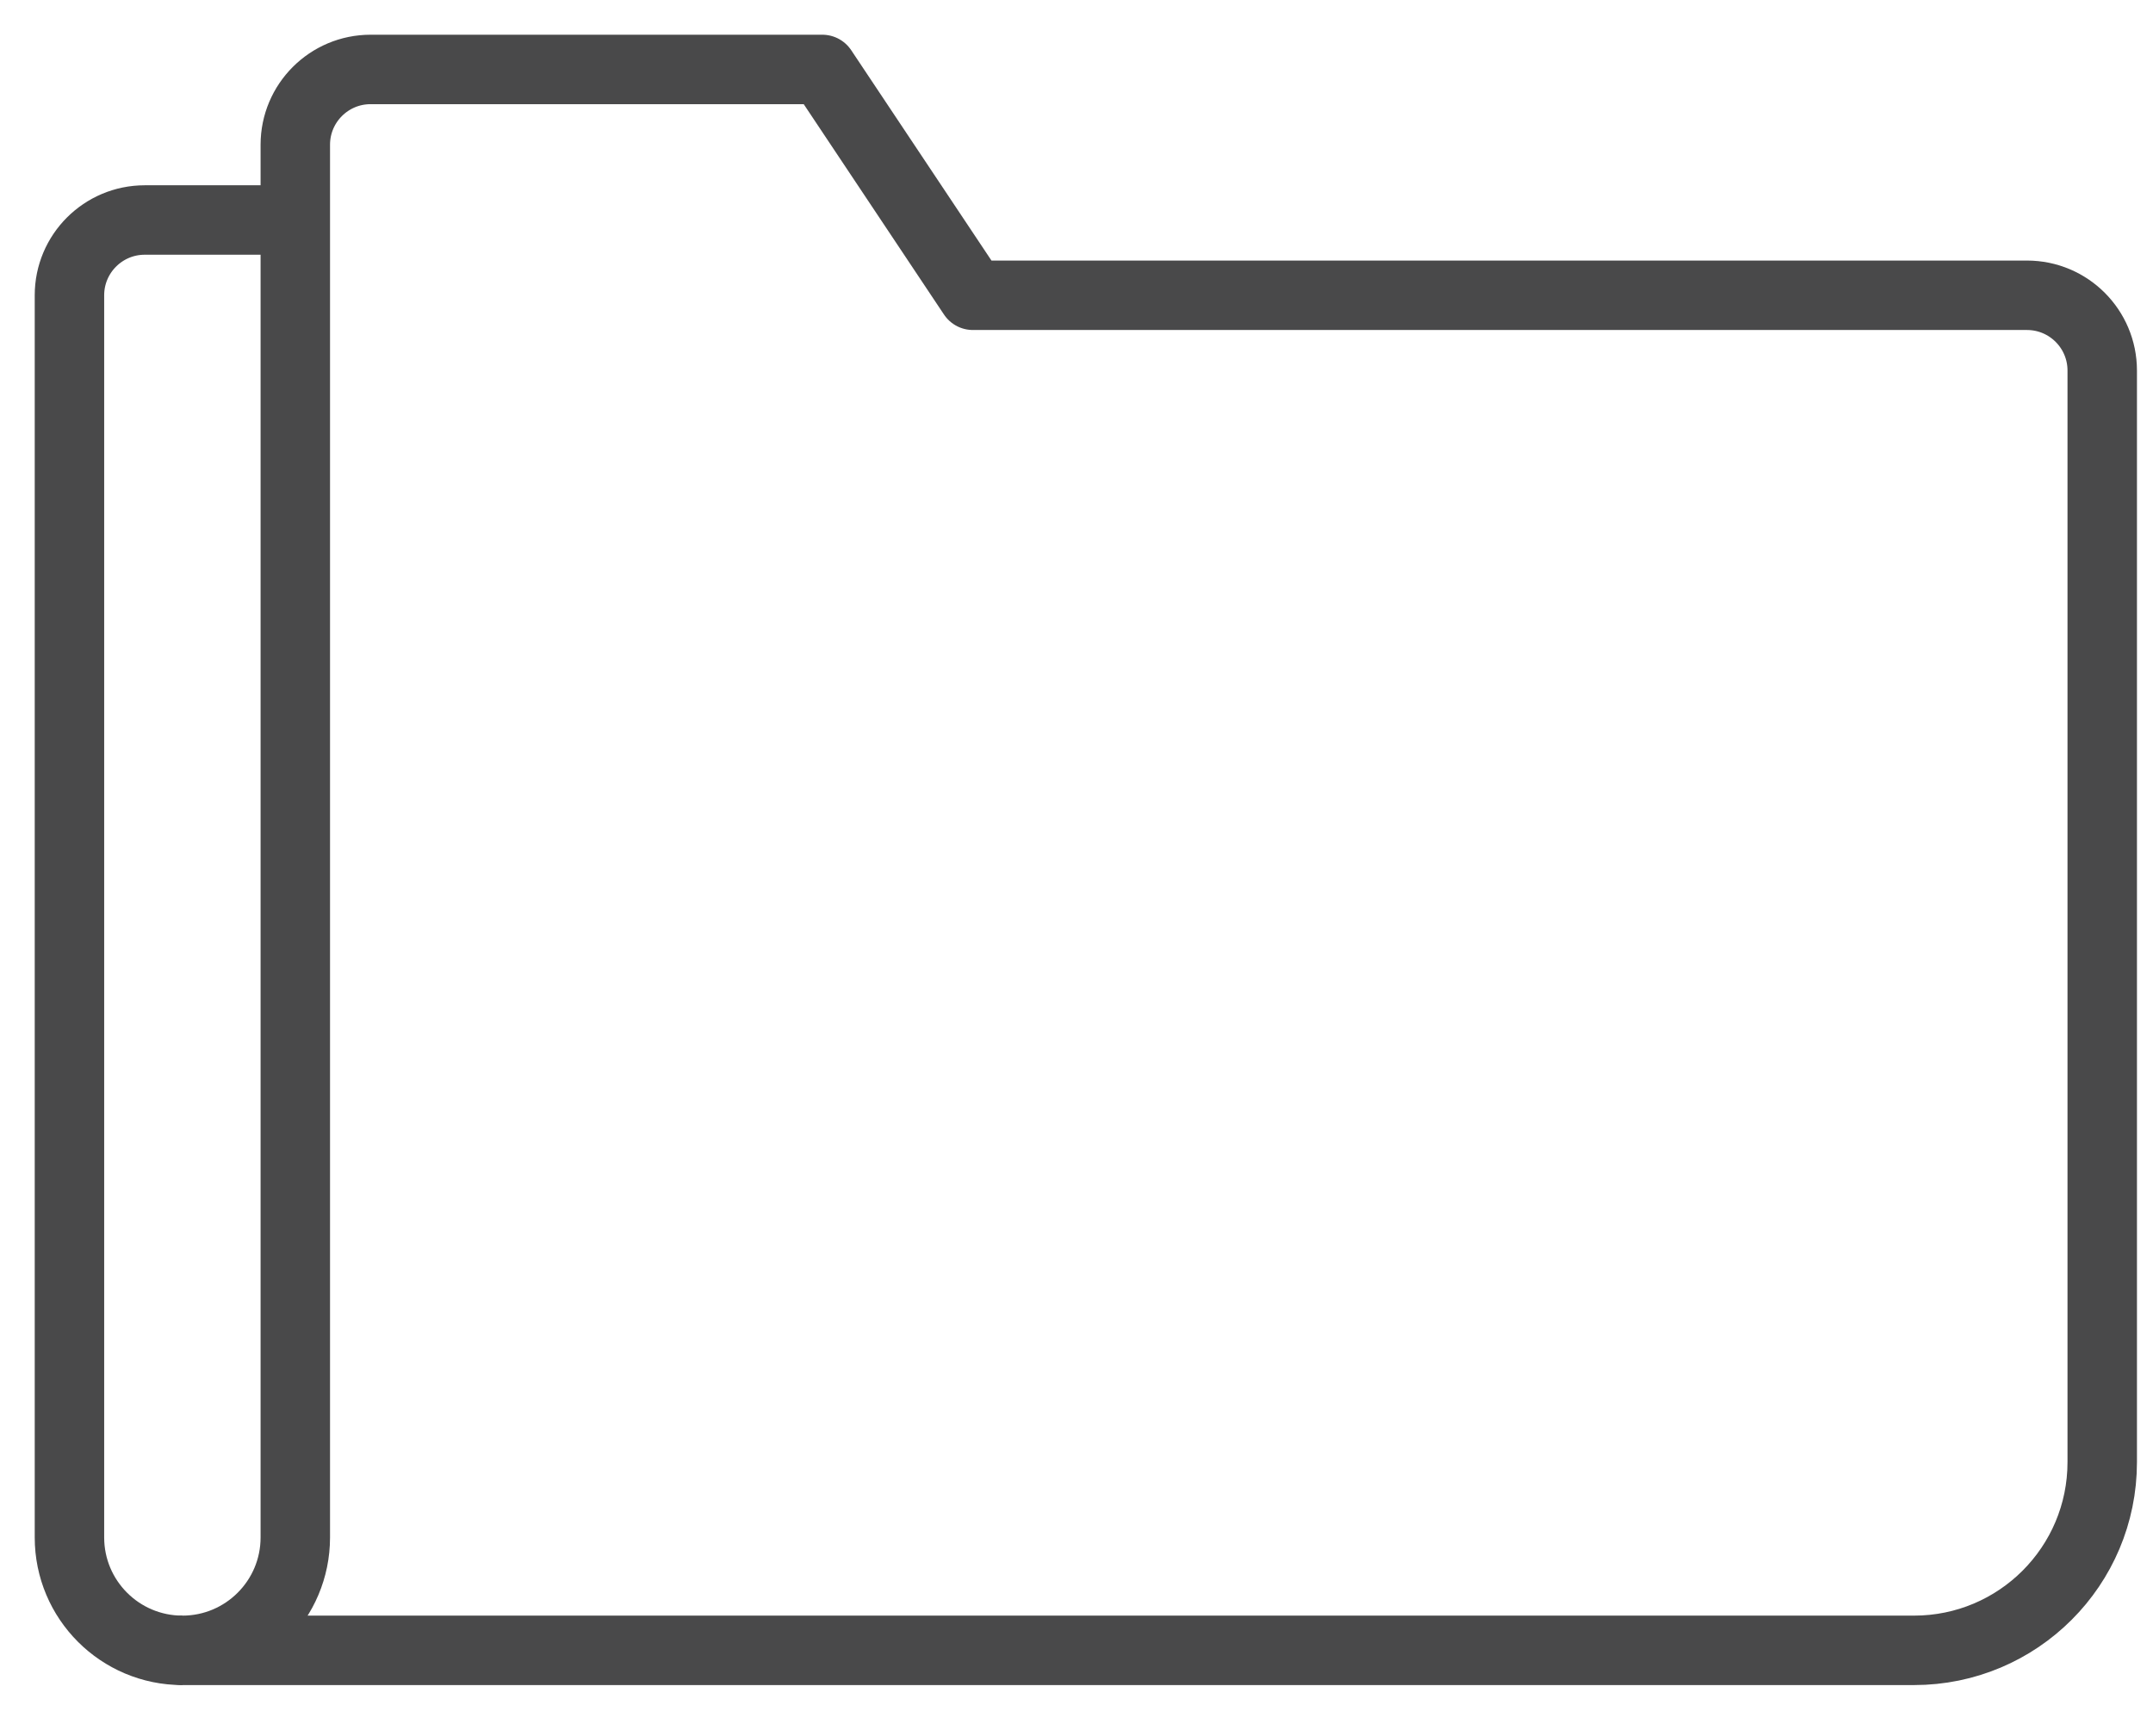 <svg width="31" height="25" viewBox="0 0 31 25" fill="none" xmlns="http://www.w3.org/2000/svg">
<path d="M2.626 23.765C1.728 23.765 1 23.037 1 22.139V4.252C1 3.653 1.486 3.168 2.084 3.168H4.252" stroke="#49494A" stroke-linejoin="round"/>
<path d="M30.269 21.055C30.269 22.552 29.056 23.765 27.559 23.765H2.626C3.524 23.765 4.252 23.037 4.252 22.139V2.084C4.252 1.485 4.738 1 5.336 1H11.84L14.008 4.252H29.185C29.784 4.252 30.269 4.737 30.269 5.336V21.055Z" stroke="#49494A" stroke-linejoin="round"/>
</svg>
